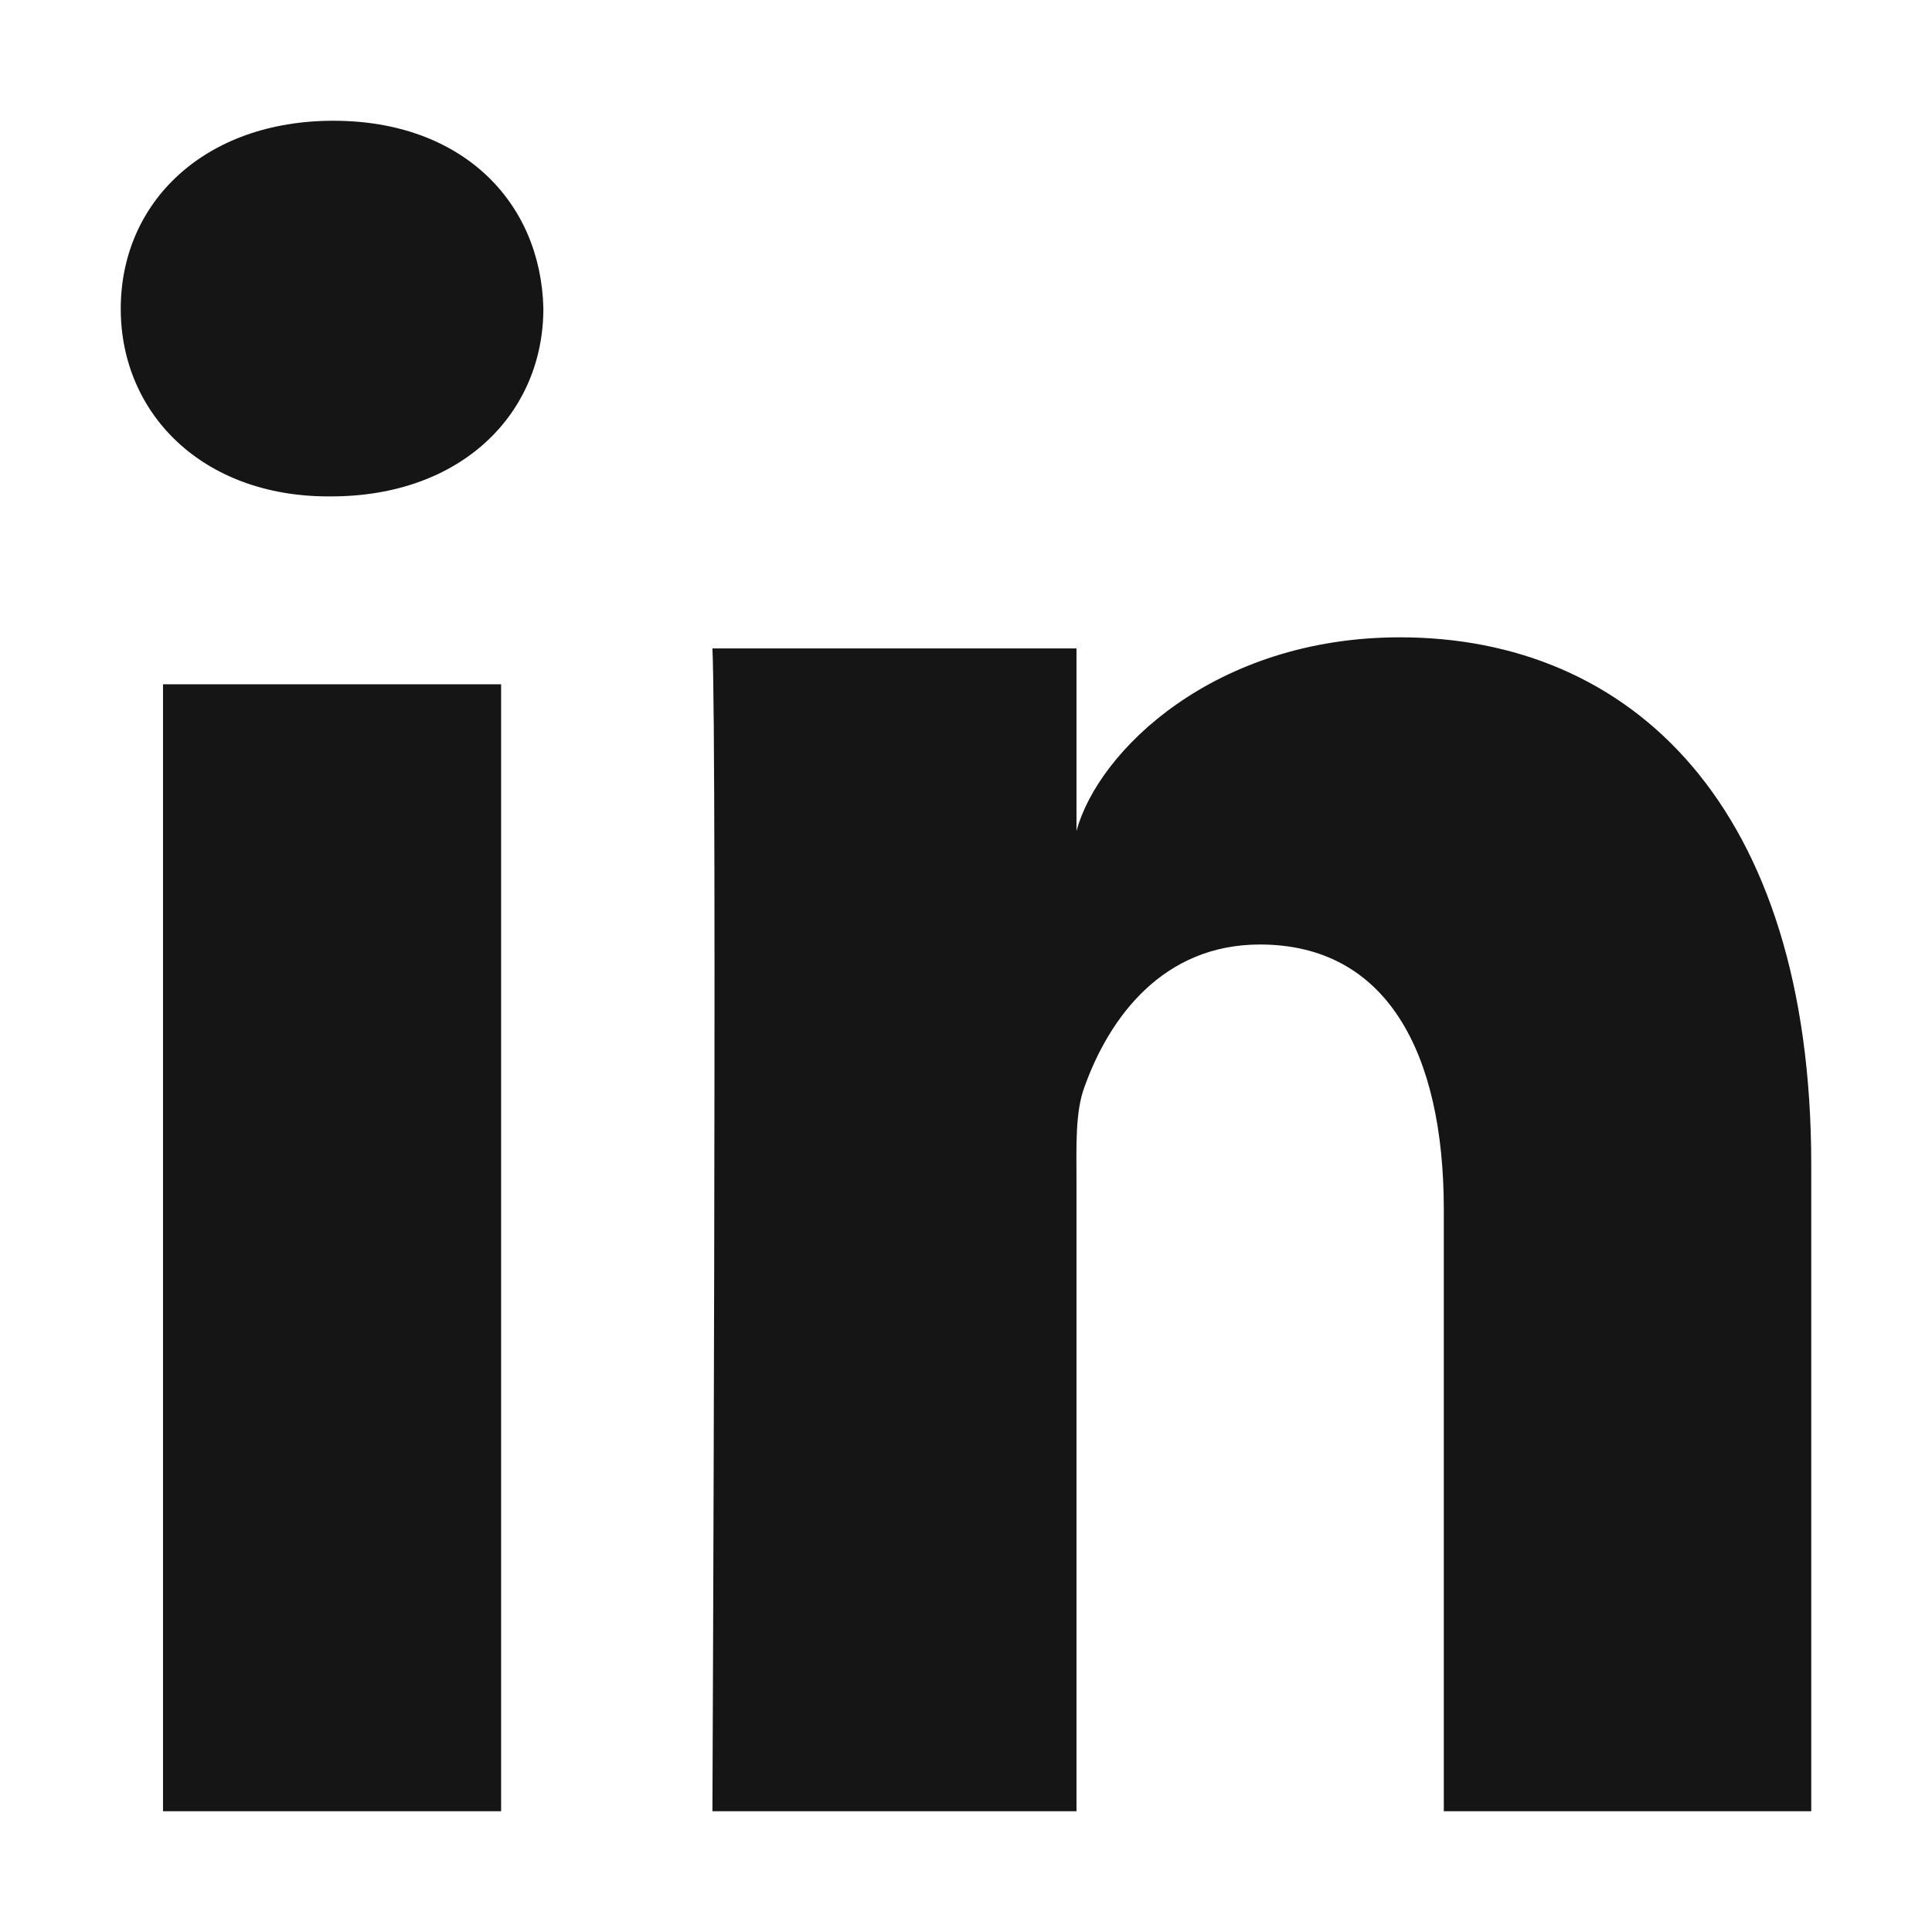 <svg xmlns="http://www.w3.org/2000/svg" width="16" height="16" viewBox="0 0 16 16" fill="none">
  <path fill-rule="evenodd" clip-rule="evenodd" d="M15 15H11.957V10.017C11.957 8.712 11.481 7.822 10.434 7.822C9.633 7.822 9.188 8.423 8.981 9.002C8.903 9.21 8.915 9.499 8.915 9.789V15H5.9C5.9 15 5.939 6.173 5.9 5.37H8.915V6.882C9.093 6.221 10.056 5.278 11.594 5.278C13.501 5.278 15 6.663 15 9.646V15ZM2.741 4.111H2.72C1.677 4.111 1 3.426 1 2.557C1 1.671 1.697 1 2.761 1C3.825 1 4.479 1.669 4.5 2.554C4.5 3.423 3.825 4.111 2.741 4.111ZM1.35 5.667H4.15V15H1.35V5.667Z" fill="#151515"/>
</svg>